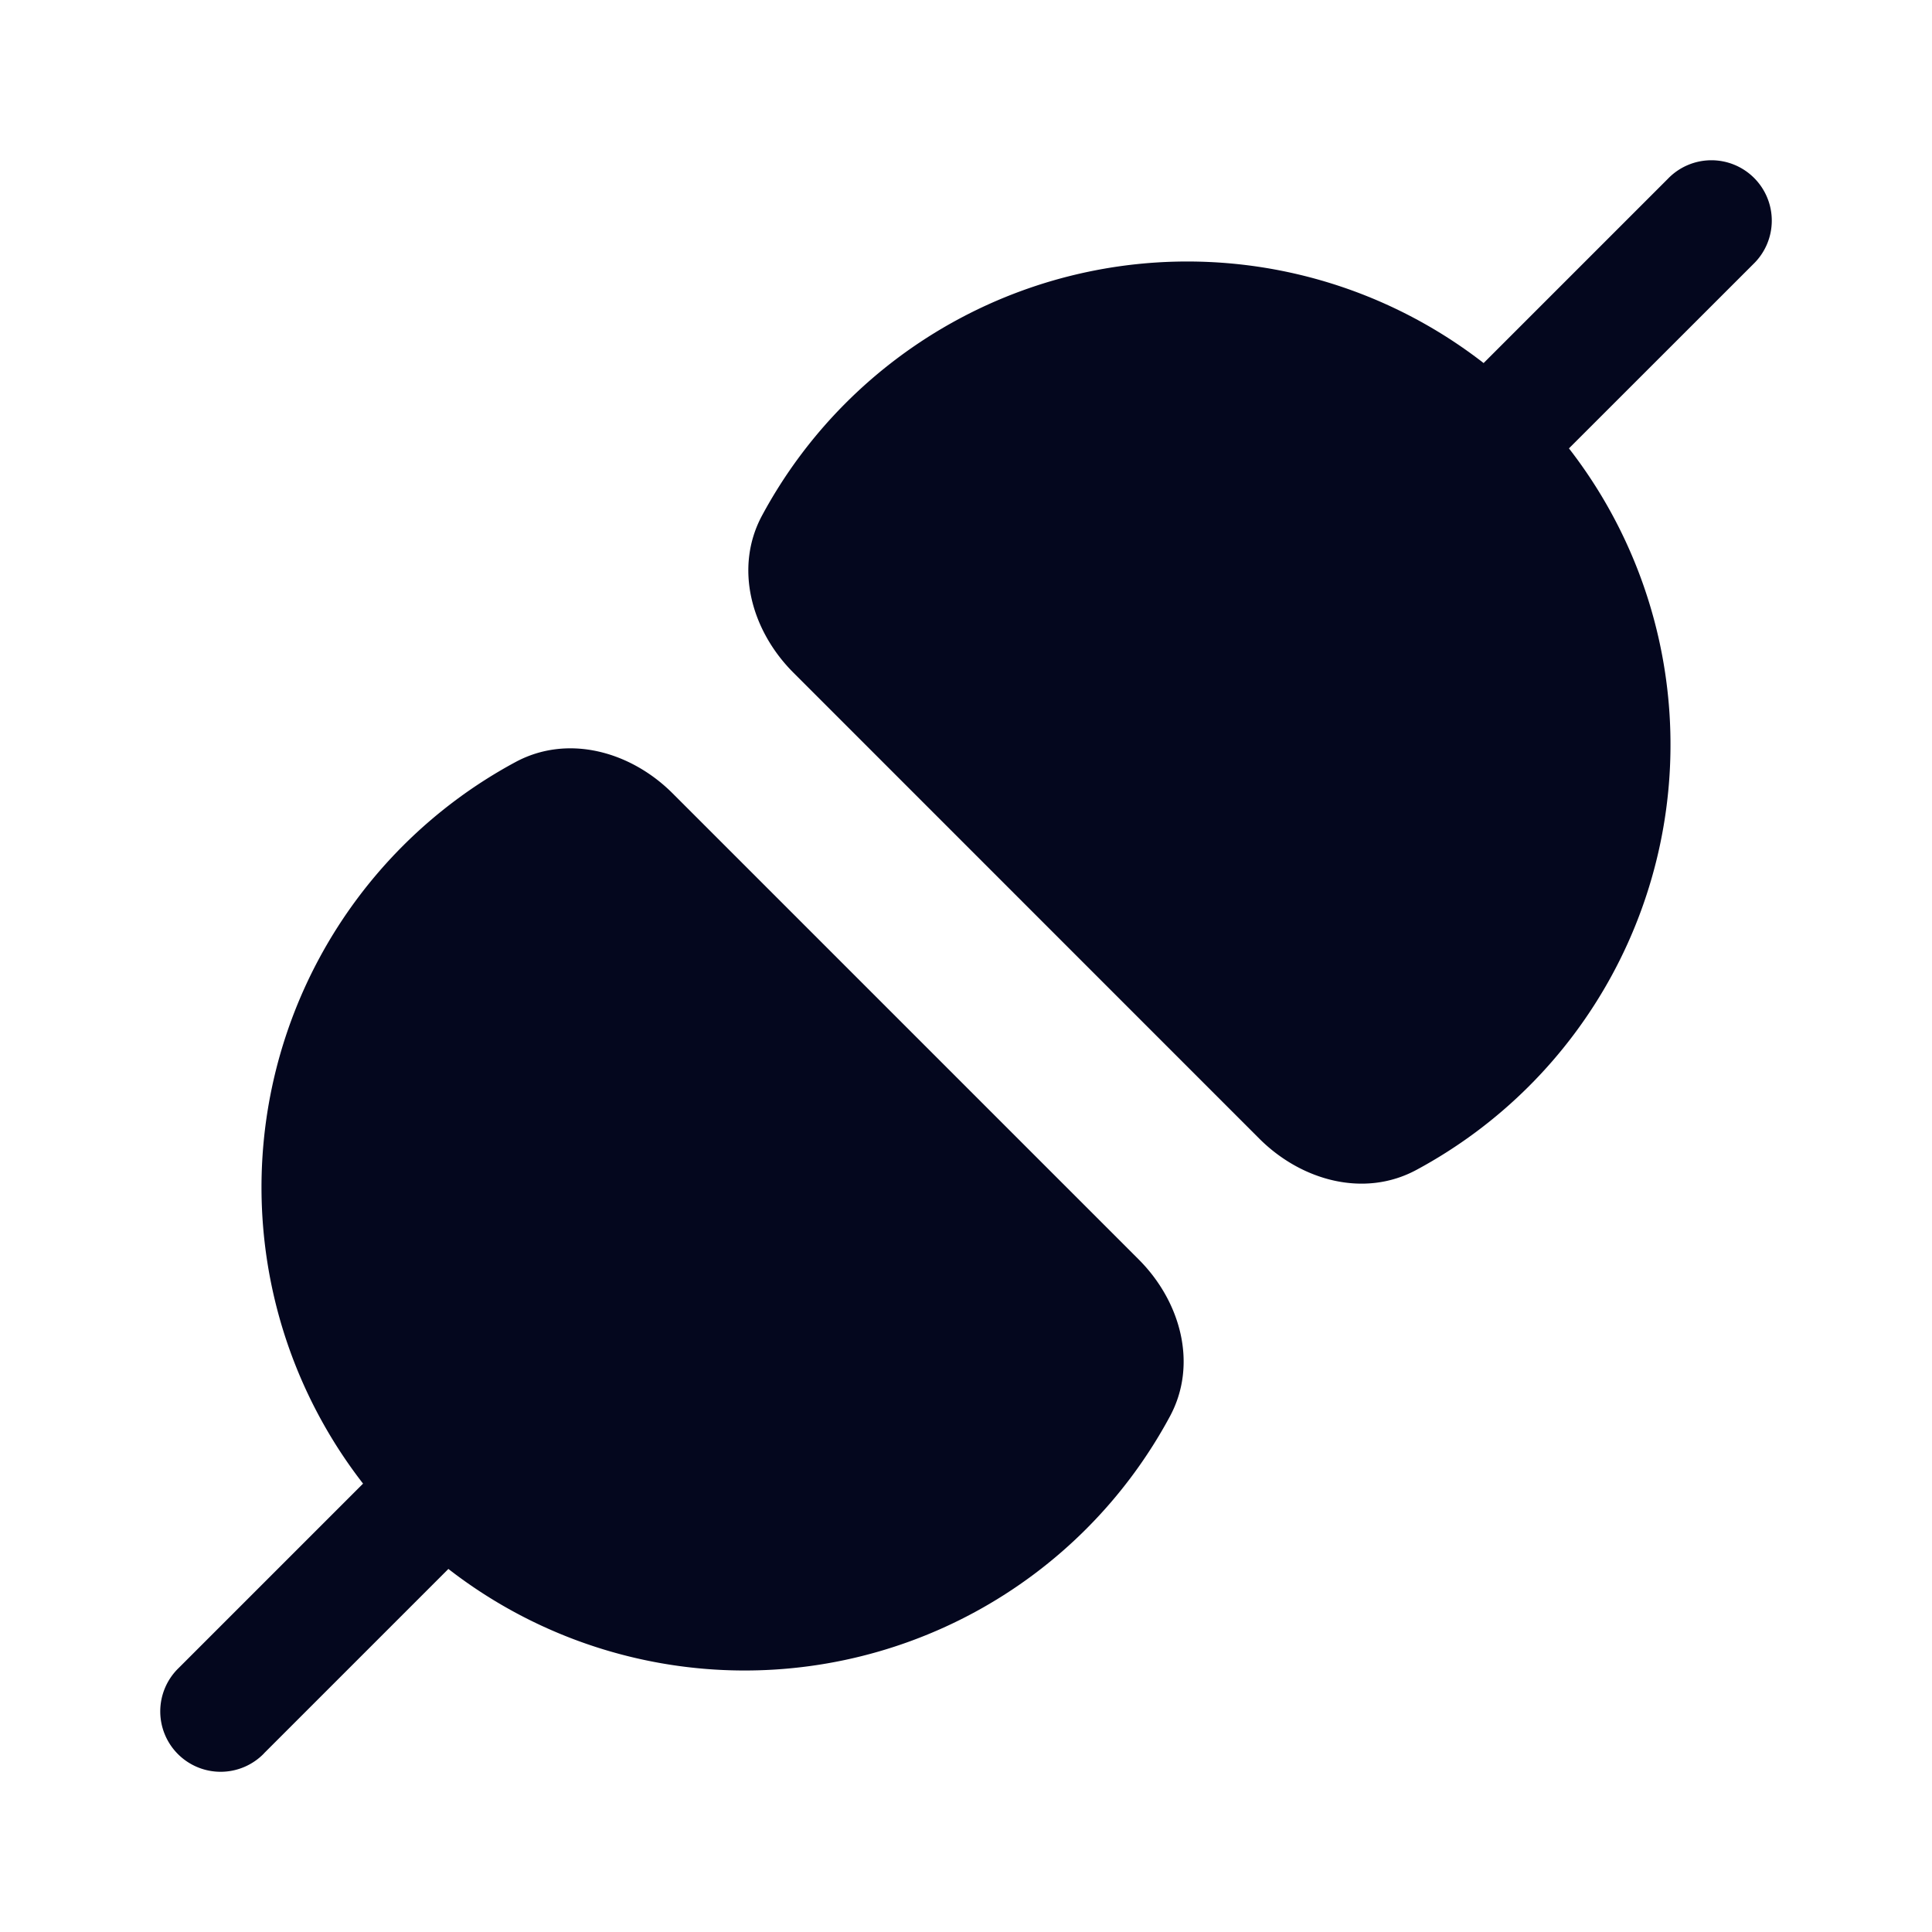 <svg xmlns="http://www.w3.org/2000/svg" width="24" height="24" fill="none"><path fill="#04071E" d="M19.49 5.57a5.999 5.999 0 0 1-1.893 8.962c-.649.351-1.43.135-1.952-.386l-5.79-5.791c-.522-.522-.738-1.303-.388-1.952A6 6 0 0 1 18.43 4.51l2.29-2.29a.75.75 0 1 1 1.061 1.06zM3.28 21.78l2.29-2.29a5.999 5.999 0 0 0 8.962-1.893c.351-.649.135-1.43-.387-1.952l-5.79-5.79c-.522-.522-1.303-.738-1.952-.388A6 6 0 0 0 4.51 18.43l-2.29 2.29a.75.75 0 1 0 1.06 1.061"/></svg>